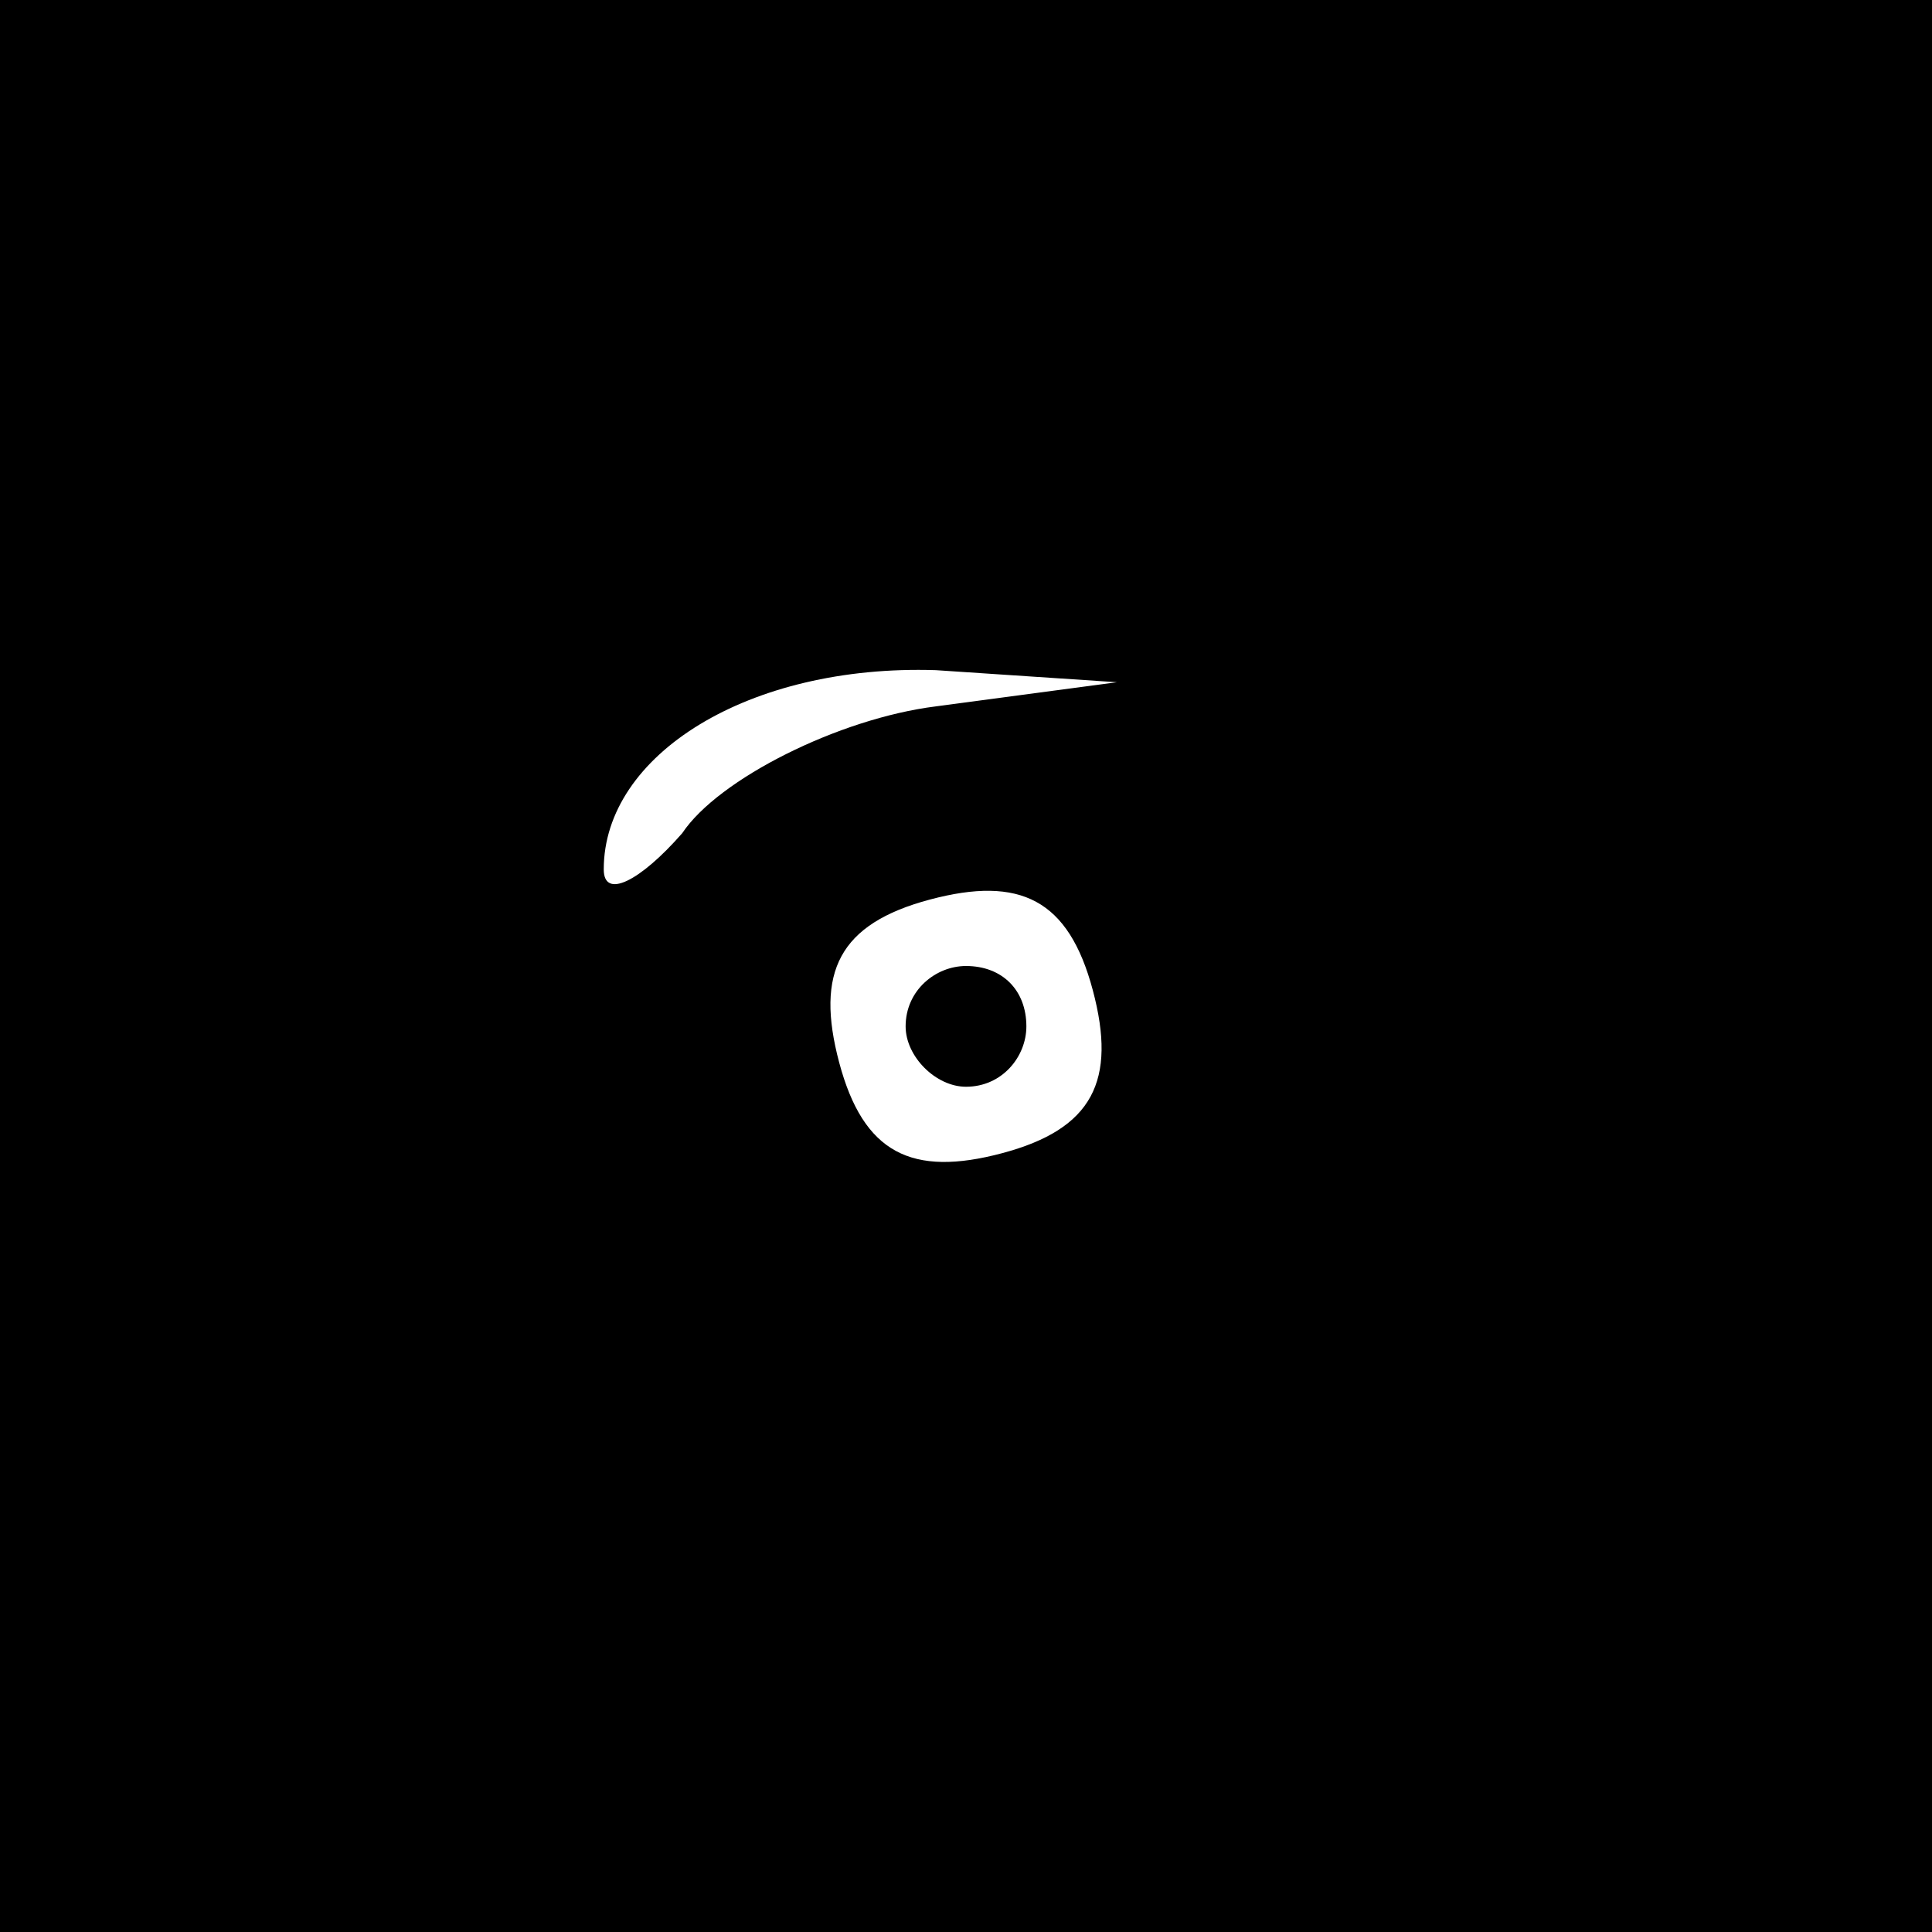 <?xml version="1.0" standalone="no"?>
<!DOCTYPE svg PUBLIC "-//W3C//DTD SVG 20010904//EN"
 "http://www.w3.org/TR/2001/REC-SVG-20010904/DTD/svg10.dtd">
<svg version="1.0" xmlns="http://www.w3.org/2000/svg"
 width="32pt" height="32pt" viewBox="0 0 32 32"
 preserveAspectRatio="xMidYMid meet">
<rect x="0" y="0" width="32" height="32" fill="#808080" stroke="none"/>
<g transform="translate(0,32) scale(0.1,-0.1)"
fill="#000000" stroke="none">
<path fill="#000000" stroke="none" d="M0 160 l0 -160 160 0 160 0 0 160 0
160 -160 0 -160 0 0 -160z"/>
<path fill="#ffffff" stroke="none" d="M155 203 c-16 -2 -36 -12 -42 -21 -7
-8 -13 -11 -13 -6 0 19 24 34 55 33 l30 -2 -30 -4z"/>
<path fill="#ffffff" stroke="none" d="M166 129 c-15 -4 -23 0 -27 15 -4 15 0
23 15 27 15 4 23 0 27 -15 4 -15 0 -23 -15 -27z"/>
<path fill="#000000" stroke="none" d="M150 150 c0 -5 5 -10 10 -10 6 0 10 5
10 10 0 6 -4 10 -10 10 -5 0 -10 -4 -10 -10z"/>
</g>
</svg>

